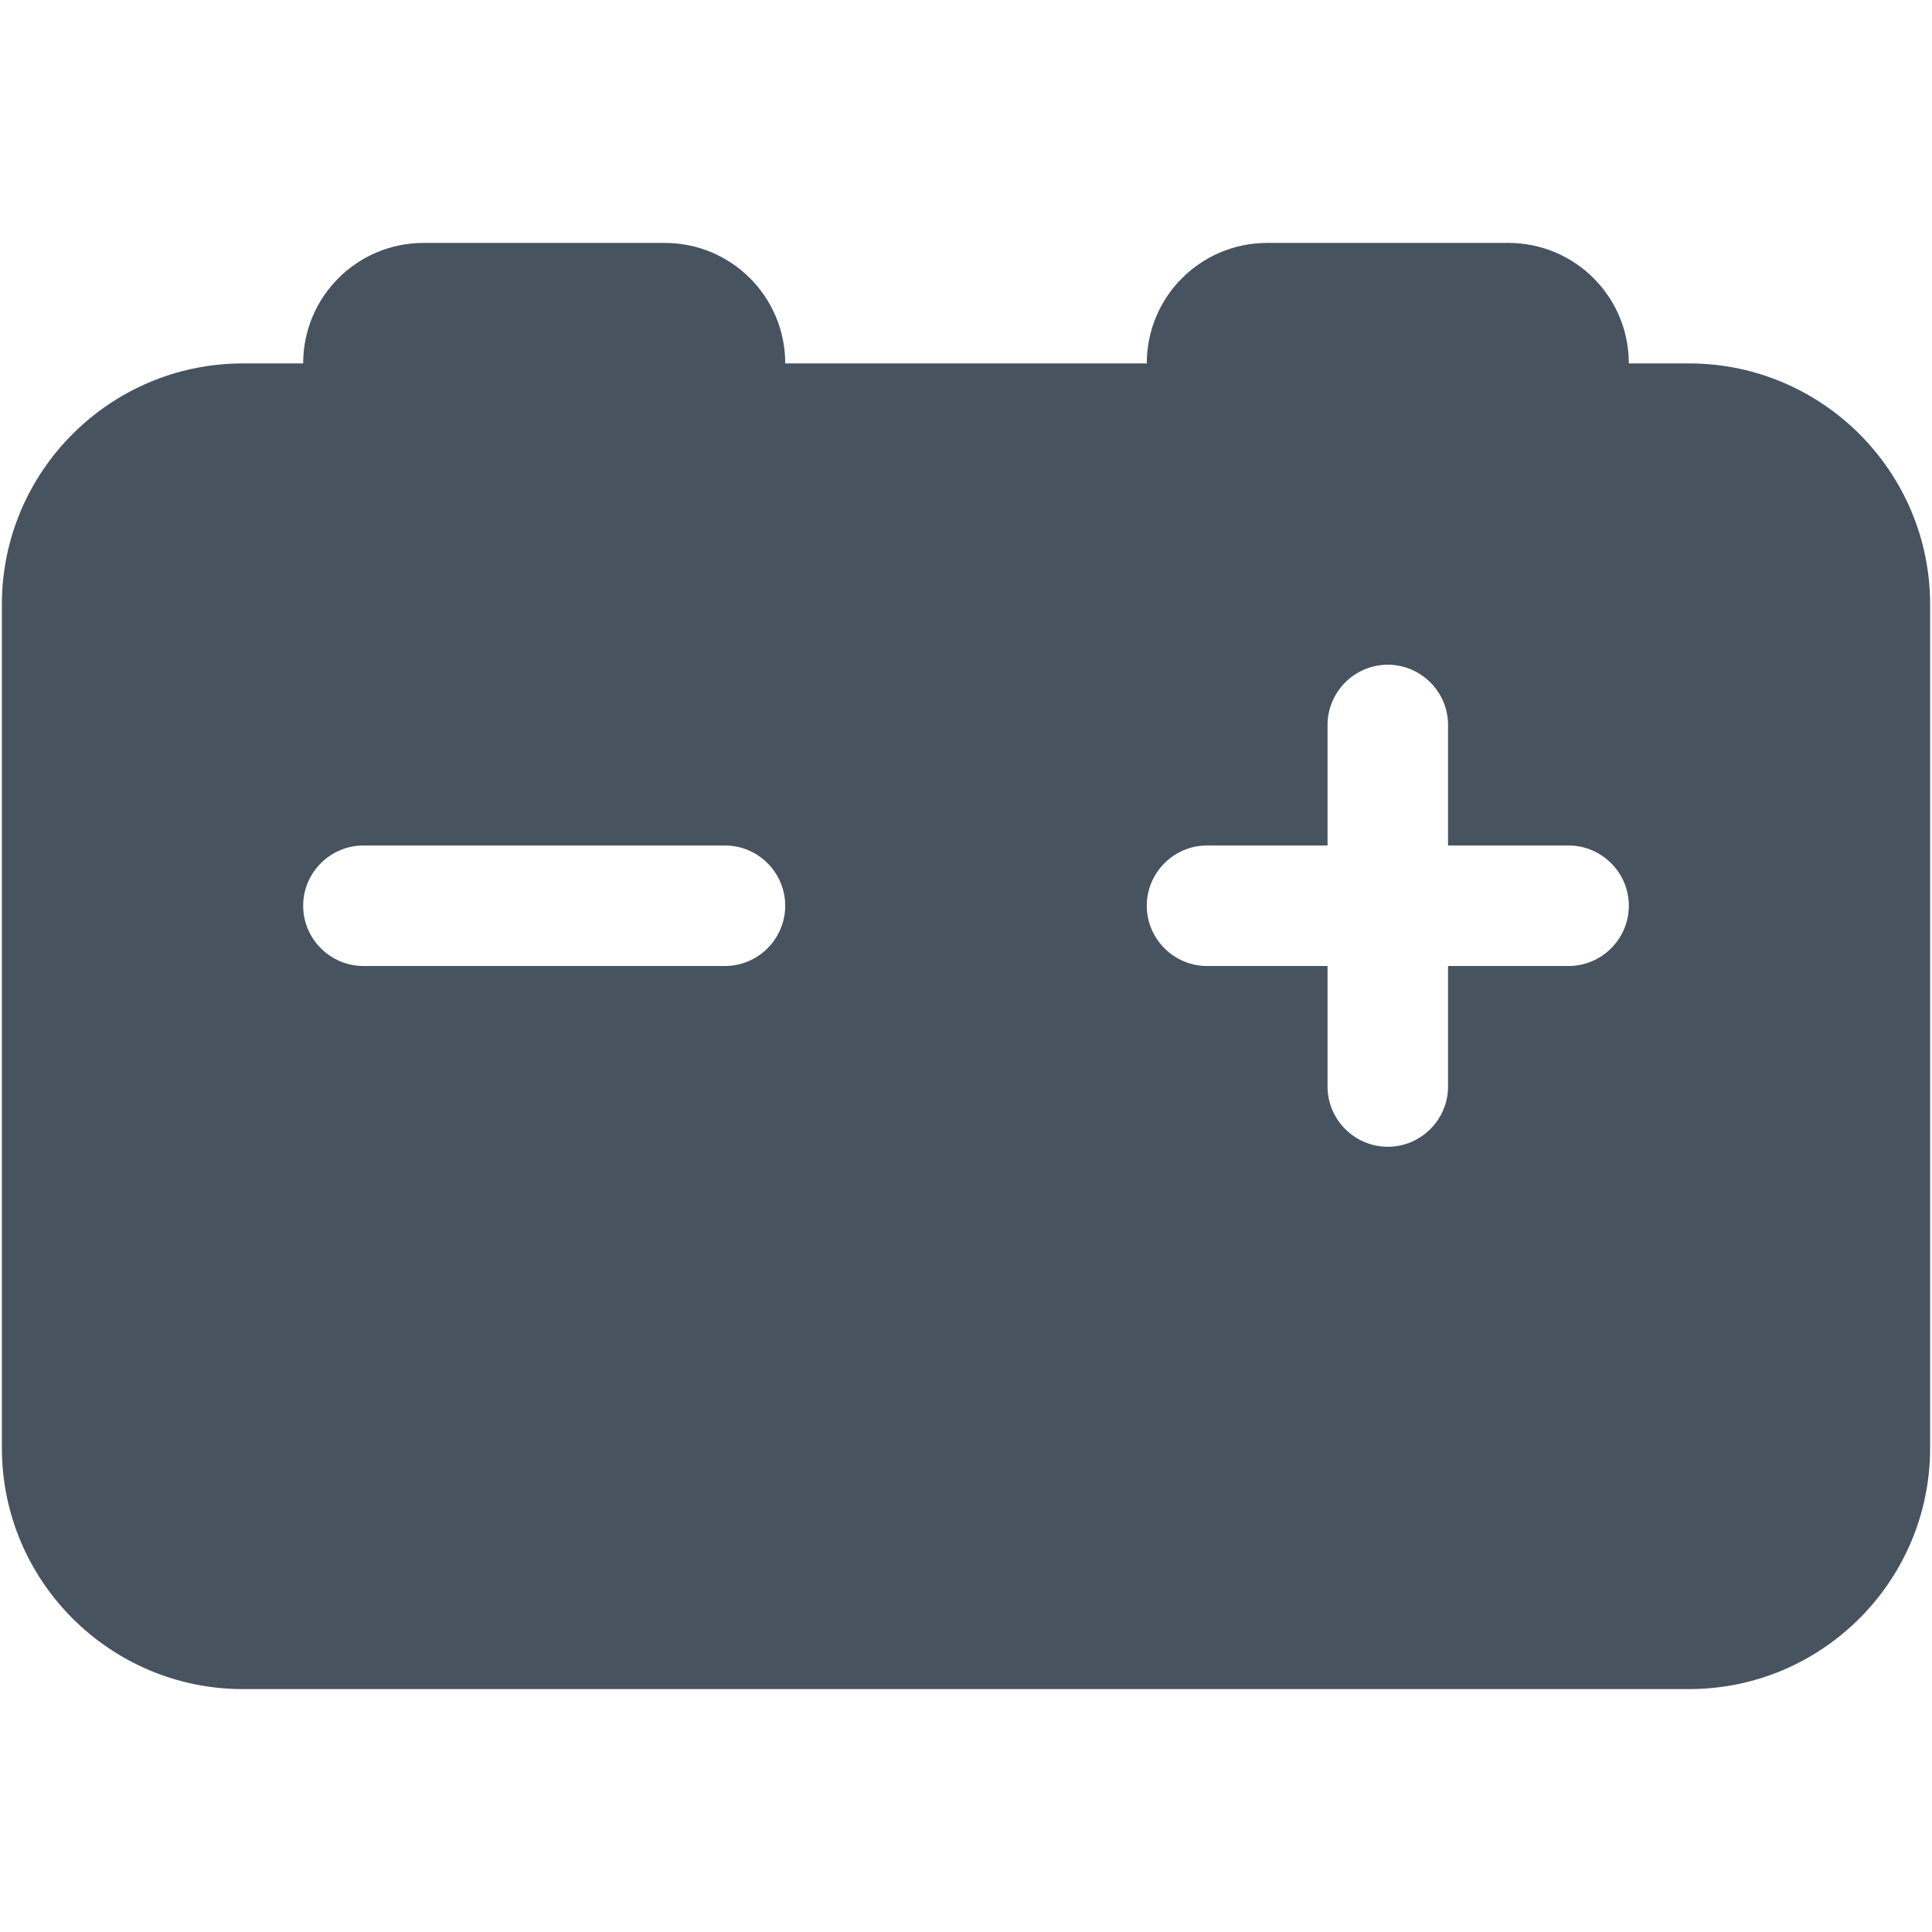 <svg width="513" height="513" viewBox="0 0 513 513" fill="none" xmlns="http://www.w3.org/2000/svg">
<g clip-path="url(#clip0_104_784)">
<path d="M80.5 96.5C80.5 78.8 94.8 64.5 112.5 64.5H176.5C194.2 64.5 208.5 78.8 208.5 96.5H304.5C304.5 78.8 318.8 64.5 336.5 64.5H400.5C418.2 64.5 432.5 78.8 432.5 96.5H448.5C483.8 96.5 512.5 125.2 512.5 160.5V384.5C512.5 419.8 483.8 448.5 448.5 448.5H64.5C29.2 448.5 0.5 419.8 0.5 384.5V160.5C0.5 125.2 29.2 96.5 64.5 96.5H80.5ZM384.5 192.5C384.5 183.7 377.3 176.5 368.5 176.5C359.7 176.5 352.5 183.7 352.5 192.5V224.5H320.5C311.7 224.5 304.5 231.7 304.5 240.5C304.5 249.3 311.7 256.5 320.5 256.5H352.5V288.5C352.5 297.3 359.7 304.5 368.5 304.5C377.3 304.5 384.5 297.3 384.5 288.5V256.5H416.5C425.3 256.5 432.5 249.3 432.5 240.5C432.5 231.7 425.3 224.5 416.5 224.5H384.5V192.5ZM80.5 240.5C80.5 249.3 87.7 256.5 96.5 256.5H192.5C201.3 256.5 208.5 249.3 208.5 240.5C208.5 231.7 201.3 224.5 192.5 224.5H96.5C87.7 224.5 80.5 231.7 80.5 240.5Z" fill="#47535F"/>
</g>
<defs>
<clipPath id="clip0_104_784">
<rect width="512" height="512" fill="white" transform="translate(0.5 0.5)"/>
</clipPath>
</defs>
</svg>
